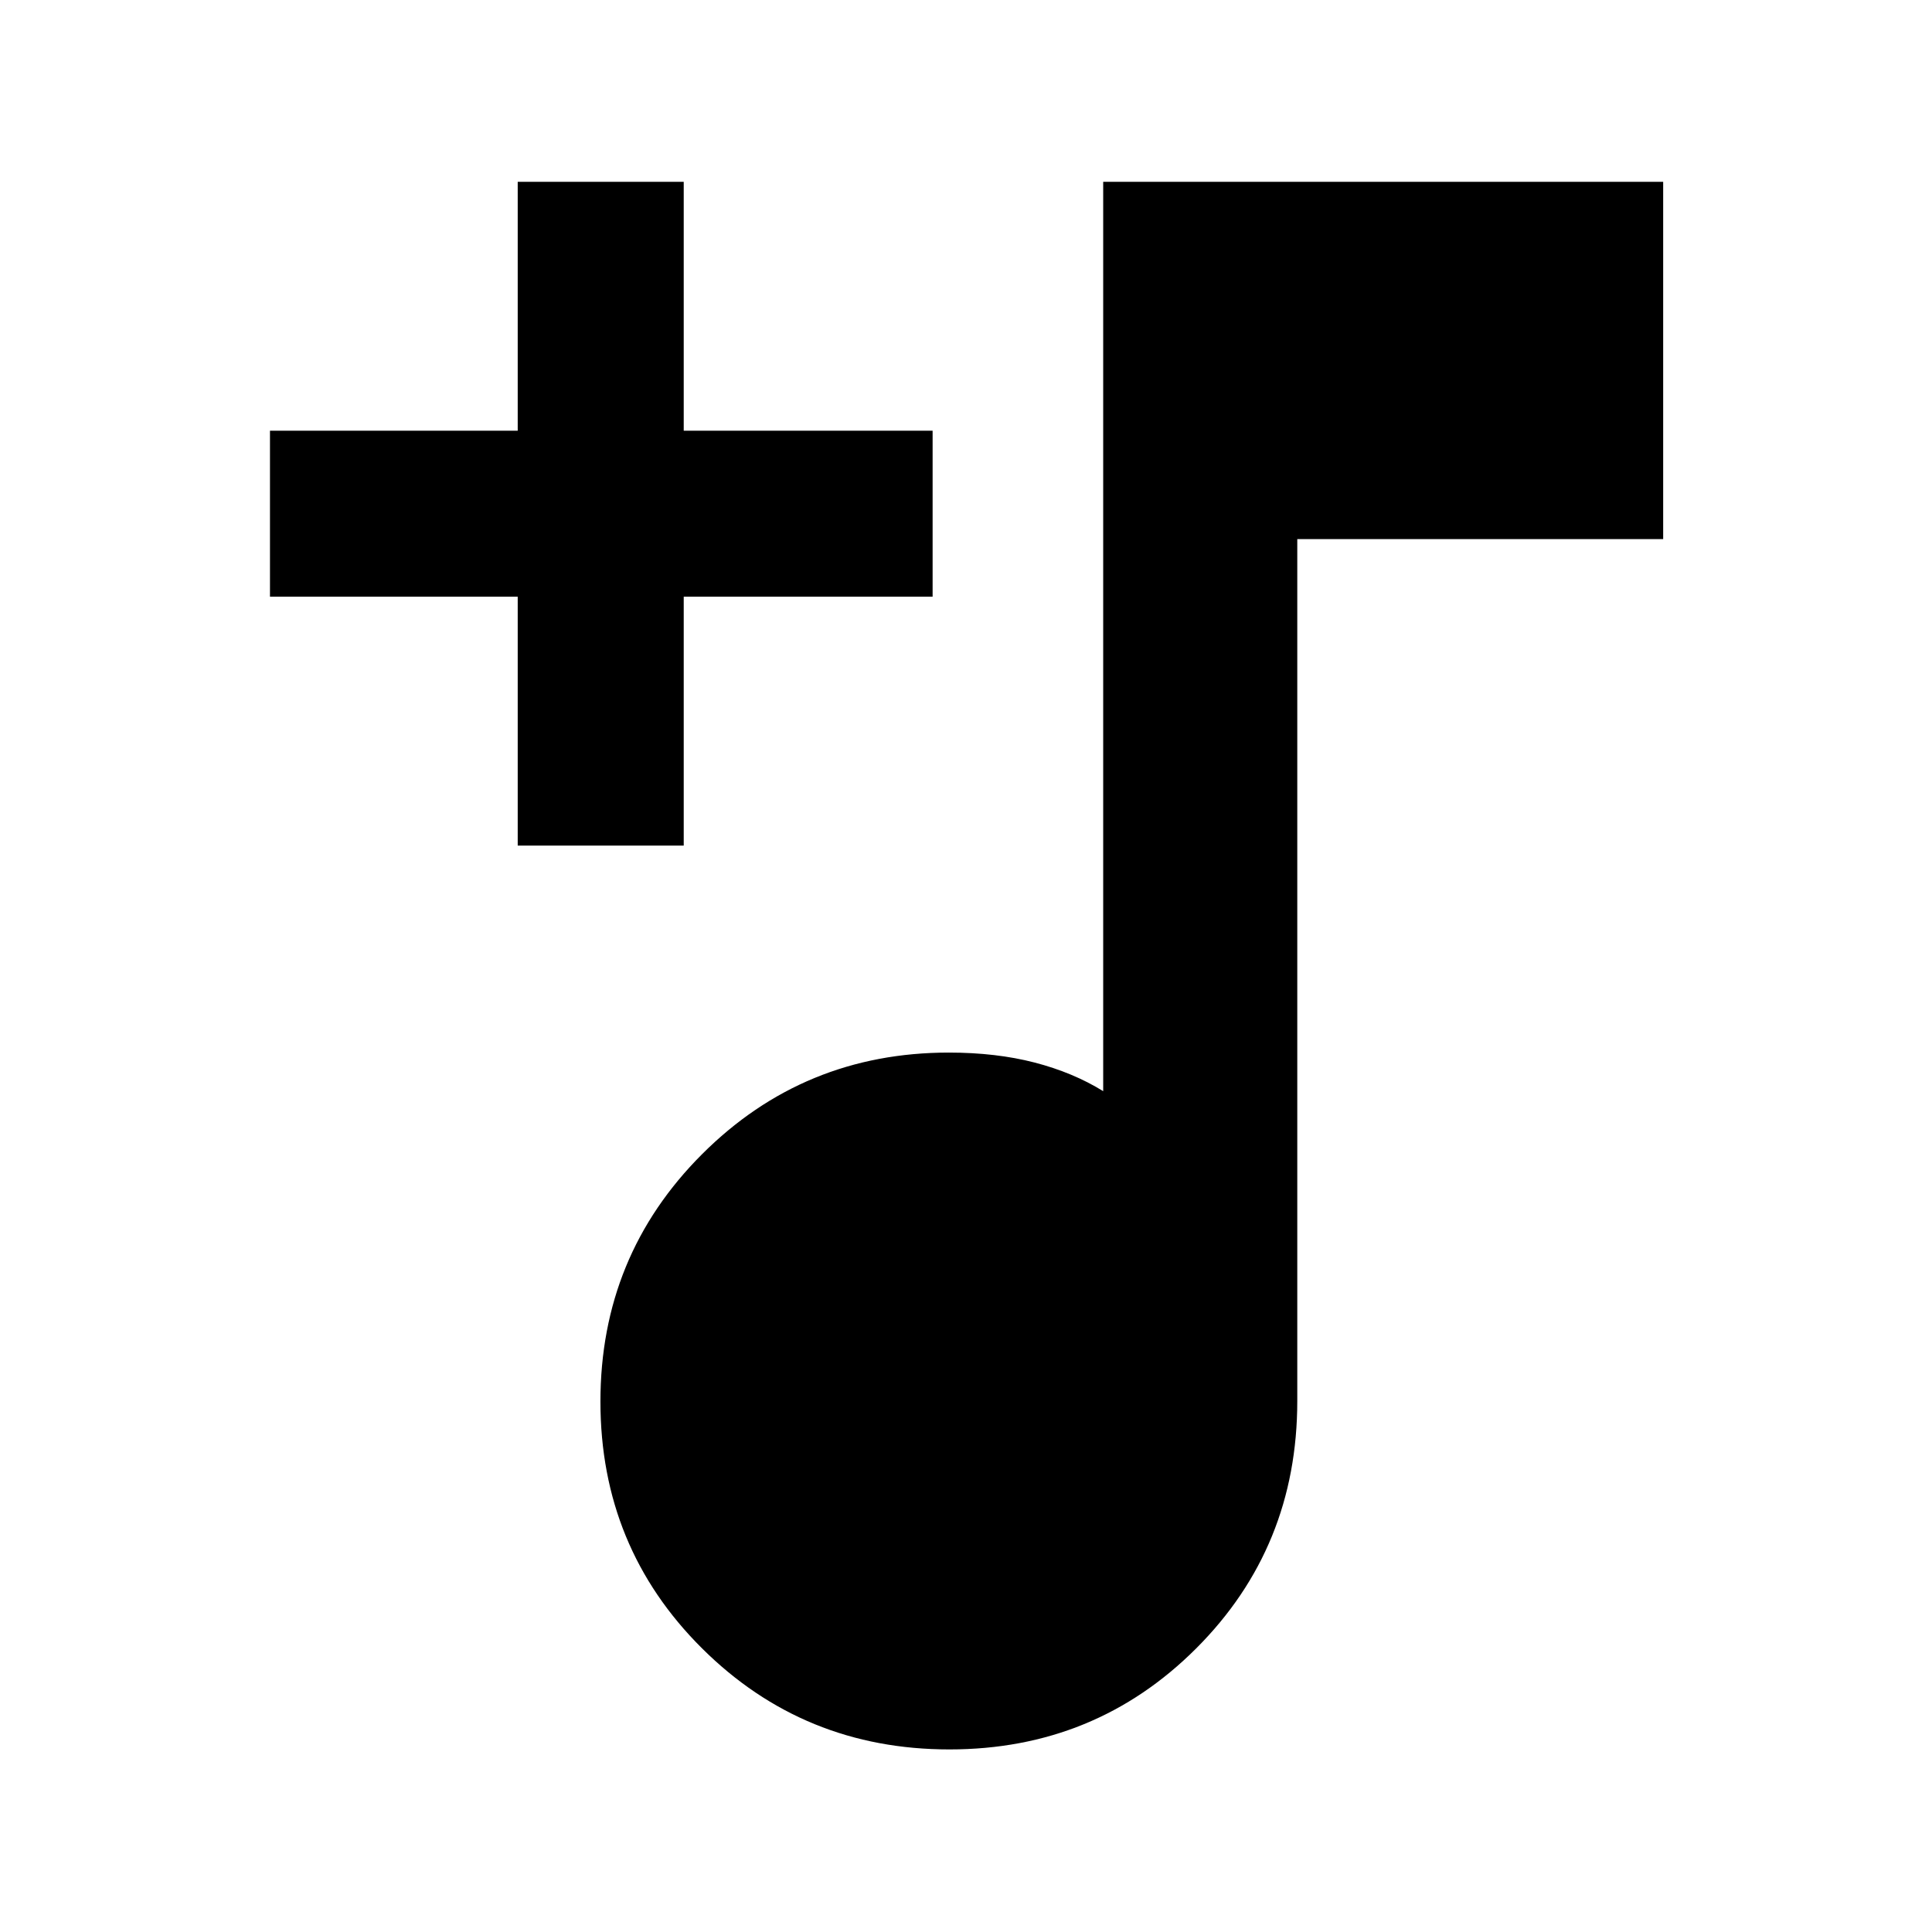 <svg xmlns="http://www.w3.org/2000/svg" height="40" viewBox="0 -960 960 960" width="40"><path d="M471.76-90.72q-72.42 0-122.92-50.22-50.49-50.21-50.49-122.63 0-72.42 50.5-122.92 50.5-50.49 122.63-50.49 23.5 0 42.61 4.95 19.1 4.96 34.08 14.22v-451.84h278.25v177.52H644.61v428.28q0 72.7-50.21 122.91-50.22 50.22-122.64 50.22ZM257.25-539.83v-123.66h-123.1v-82.5h123.1v-123.66h82.49v123.66h123.67v82.5H339.74v123.66h-82.49Z"/></svg>